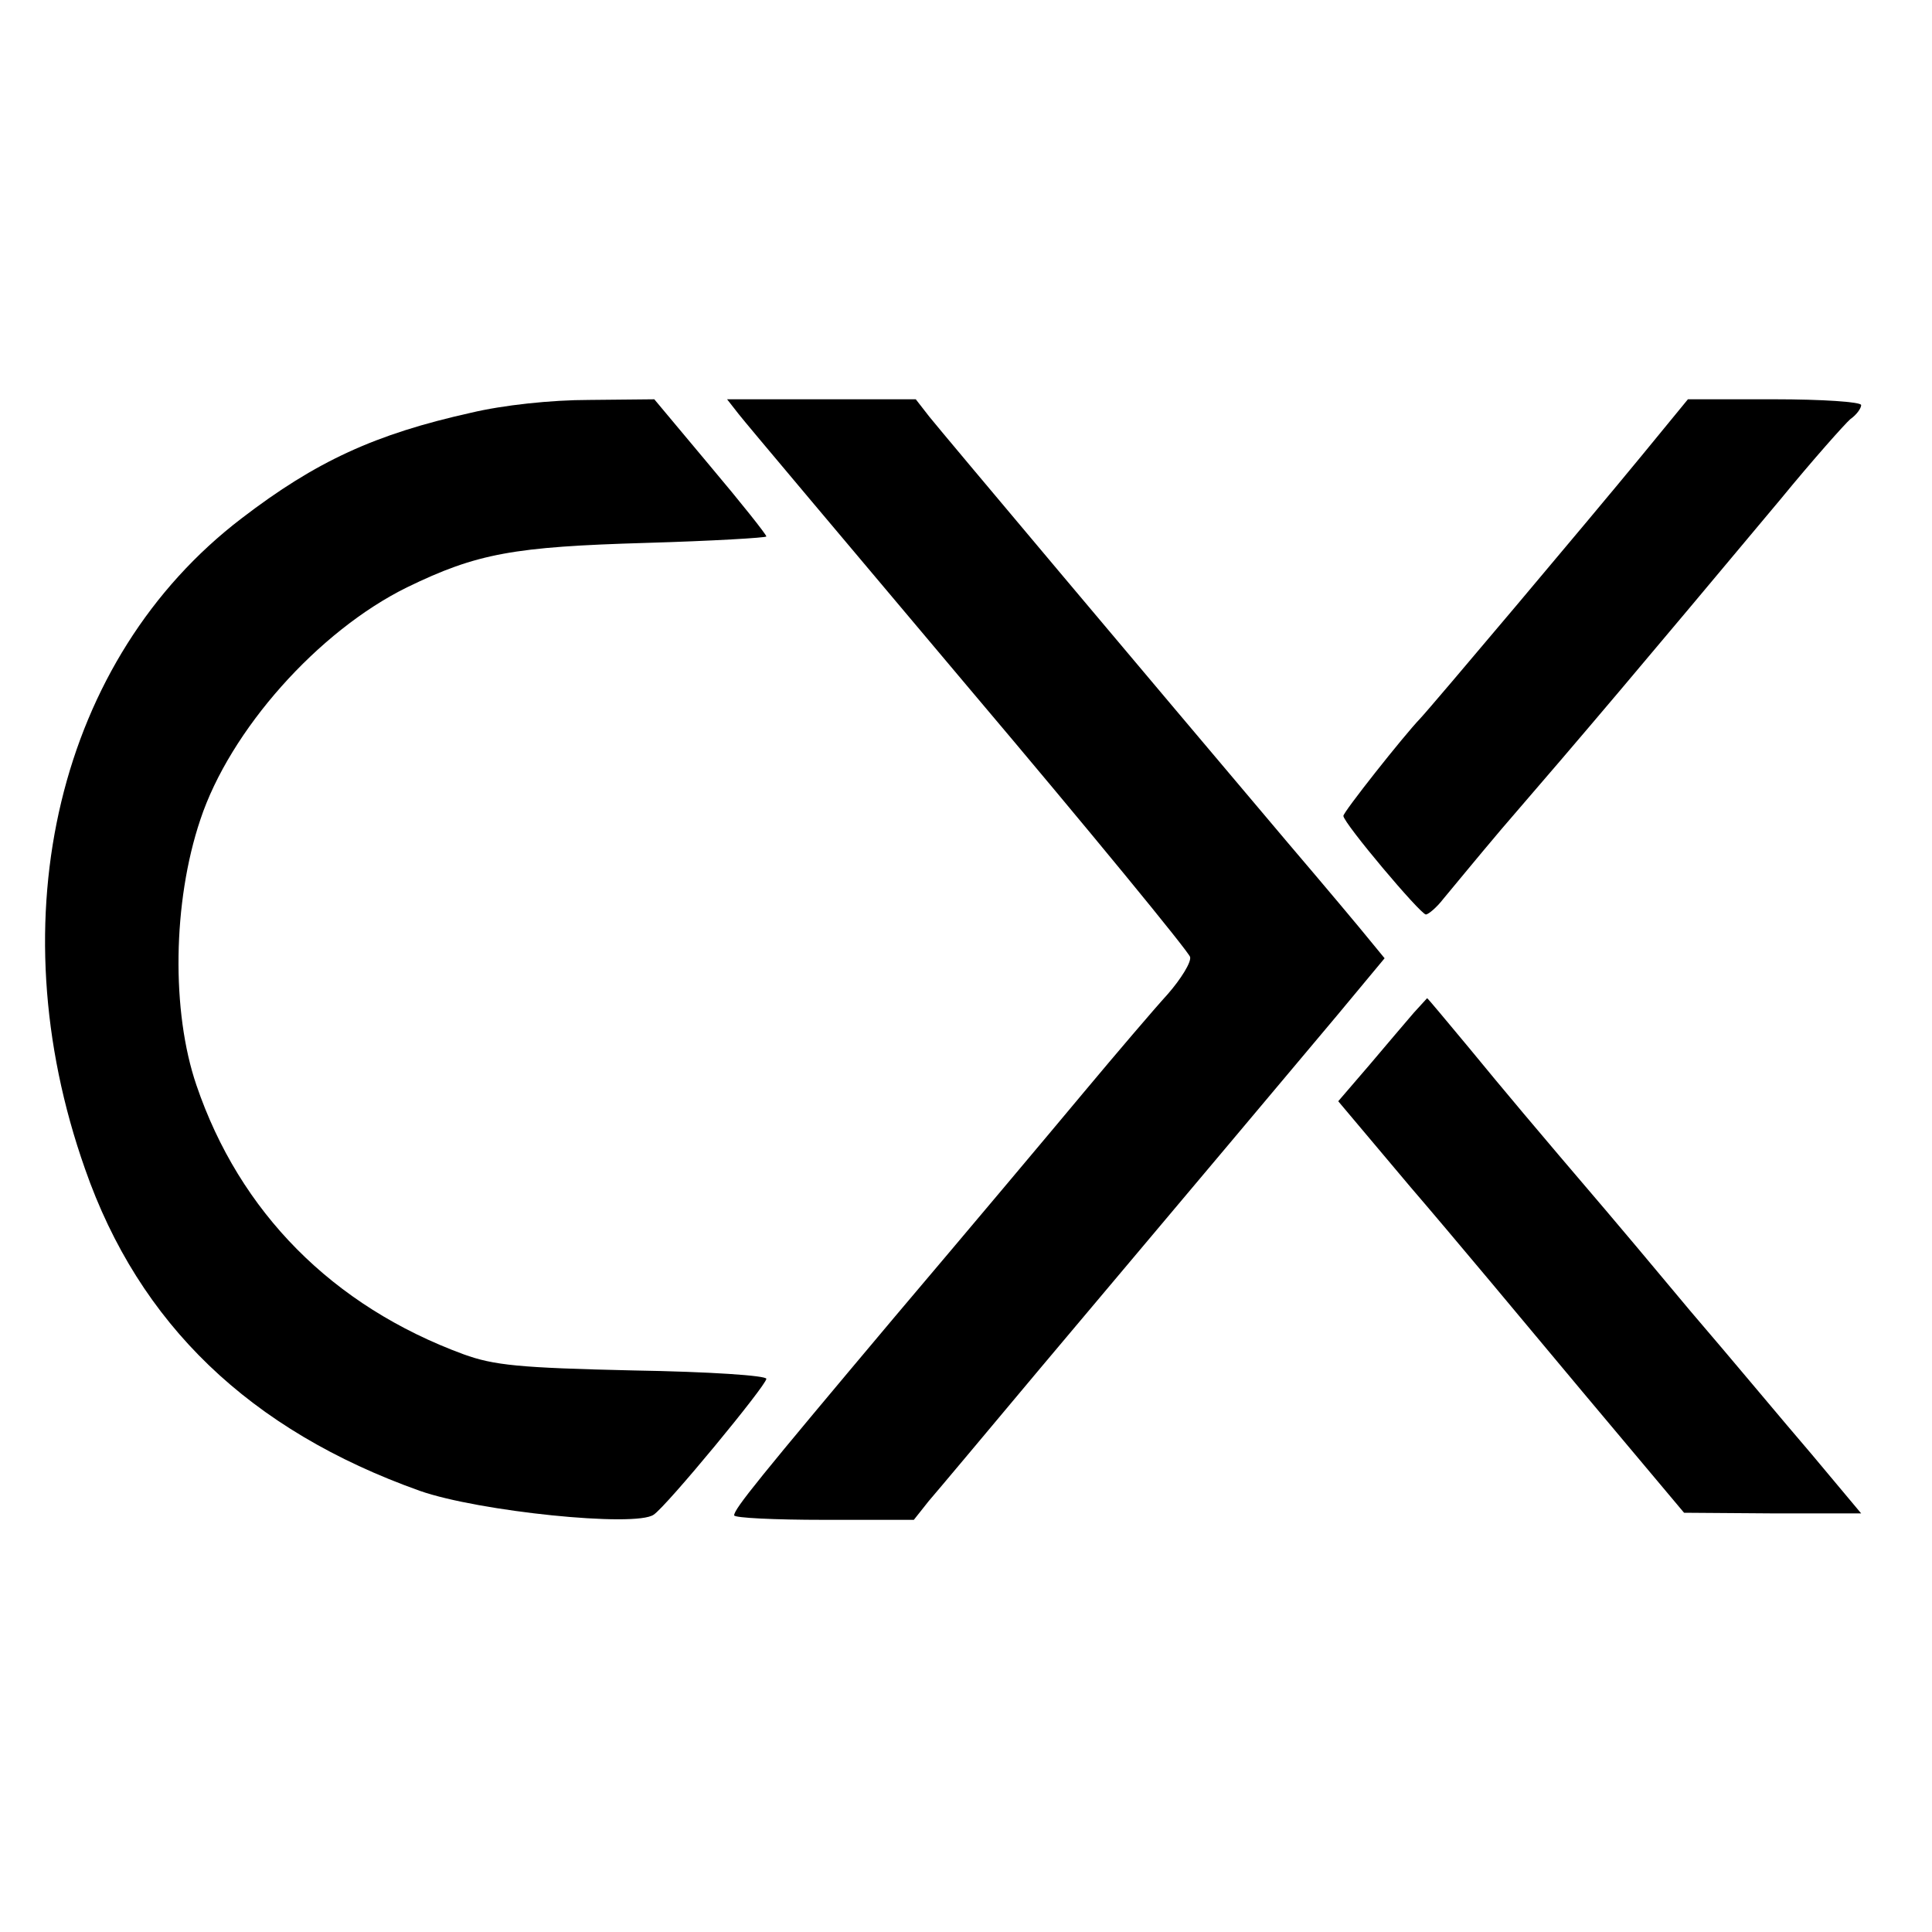<?xml version="1.0" standalone="no"?>
<!DOCTYPE svg PUBLIC "-//W3C//DTD SVG 20010904//EN"
 "http://www.w3.org/TR/2001/REC-SVG-20010904/DTD/svg10.dtd">
<svg version="1.0" xmlns="http://www.w3.org/2000/svg"
 width="300pt" height="300pt" viewBox="0 0 300 300"
 preserveAspectRatio="xMidYMid meet">
<g transform="translate(0,300) scale(0.1,-0.1)"
fill="#000000" stroke="none">
<path d="M731 2359 c-148 -33 -240 -75 -356 -164 -284 -217 -381 -619 -243
-1010 84 -241 256 -406 520 -500 91 -32 335 -57 363 -37 20 13 175 201 175
211 0 5 -87 11 -207 13 -177 4 -216 8 -263 25 -204 75 -348 221 -415 418 -39
114 -37 284 6 412 46 139 183 293 321 361 109 53 166 63 371 69 103 3 187 8
187 10 0 3 -39 52 -87 109 l-87 104 -101 -1 c-59 0 -134 -8 -184 -20z"/>
<path d="M1147 2357 c10 -13 171 -204 358 -426 187 -221 341 -409 343 -417 2
-8 -14 -34 -35 -58 -21 -23 -79 -91 -130 -152 -50 -60 -182 -217 -293 -348
-212 -252 -250 -299 -250 -309 0 -4 63 -7 139 -7 l140 0 23 29 c13 15 91 108
173 206 250 297 384 456 461 548 l74 89 -23 28 c-12 15 -69 83 -127 151 -219
259 -537 637 -557 662 l-21 27 -147 0 -146 0 18 -23z"/>
<path d="M2548 2291 c-78 -95 -325 -388 -343 -407 -25 -26 -120 -146 -119
-151 1 -12 119 -152 128 -153 4 0 17 11 27 24 11 13 51 62 90 108 133 154 214
250 434 513 50 61 99 116 108 124 10 7 17 17 17 22 0 5 -61 9 -135 9 l-134 0
-73 -89z"/>
<path d="M2195 1427 c-11 -13 -42 -49 -68 -80 l-49 -57 112 -133 c62 -72 182
-216 268 -319 l157 -187 138 -1 137 0 -77 92 c-43 50 -127 151 -188 222 -60
72 -119 142 -131 156 -111 130 -158 186 -213 253 -35 42 -64 77 -65 77 0 0
-10 -11 -21 -23z"/>
</g>
</svg>
